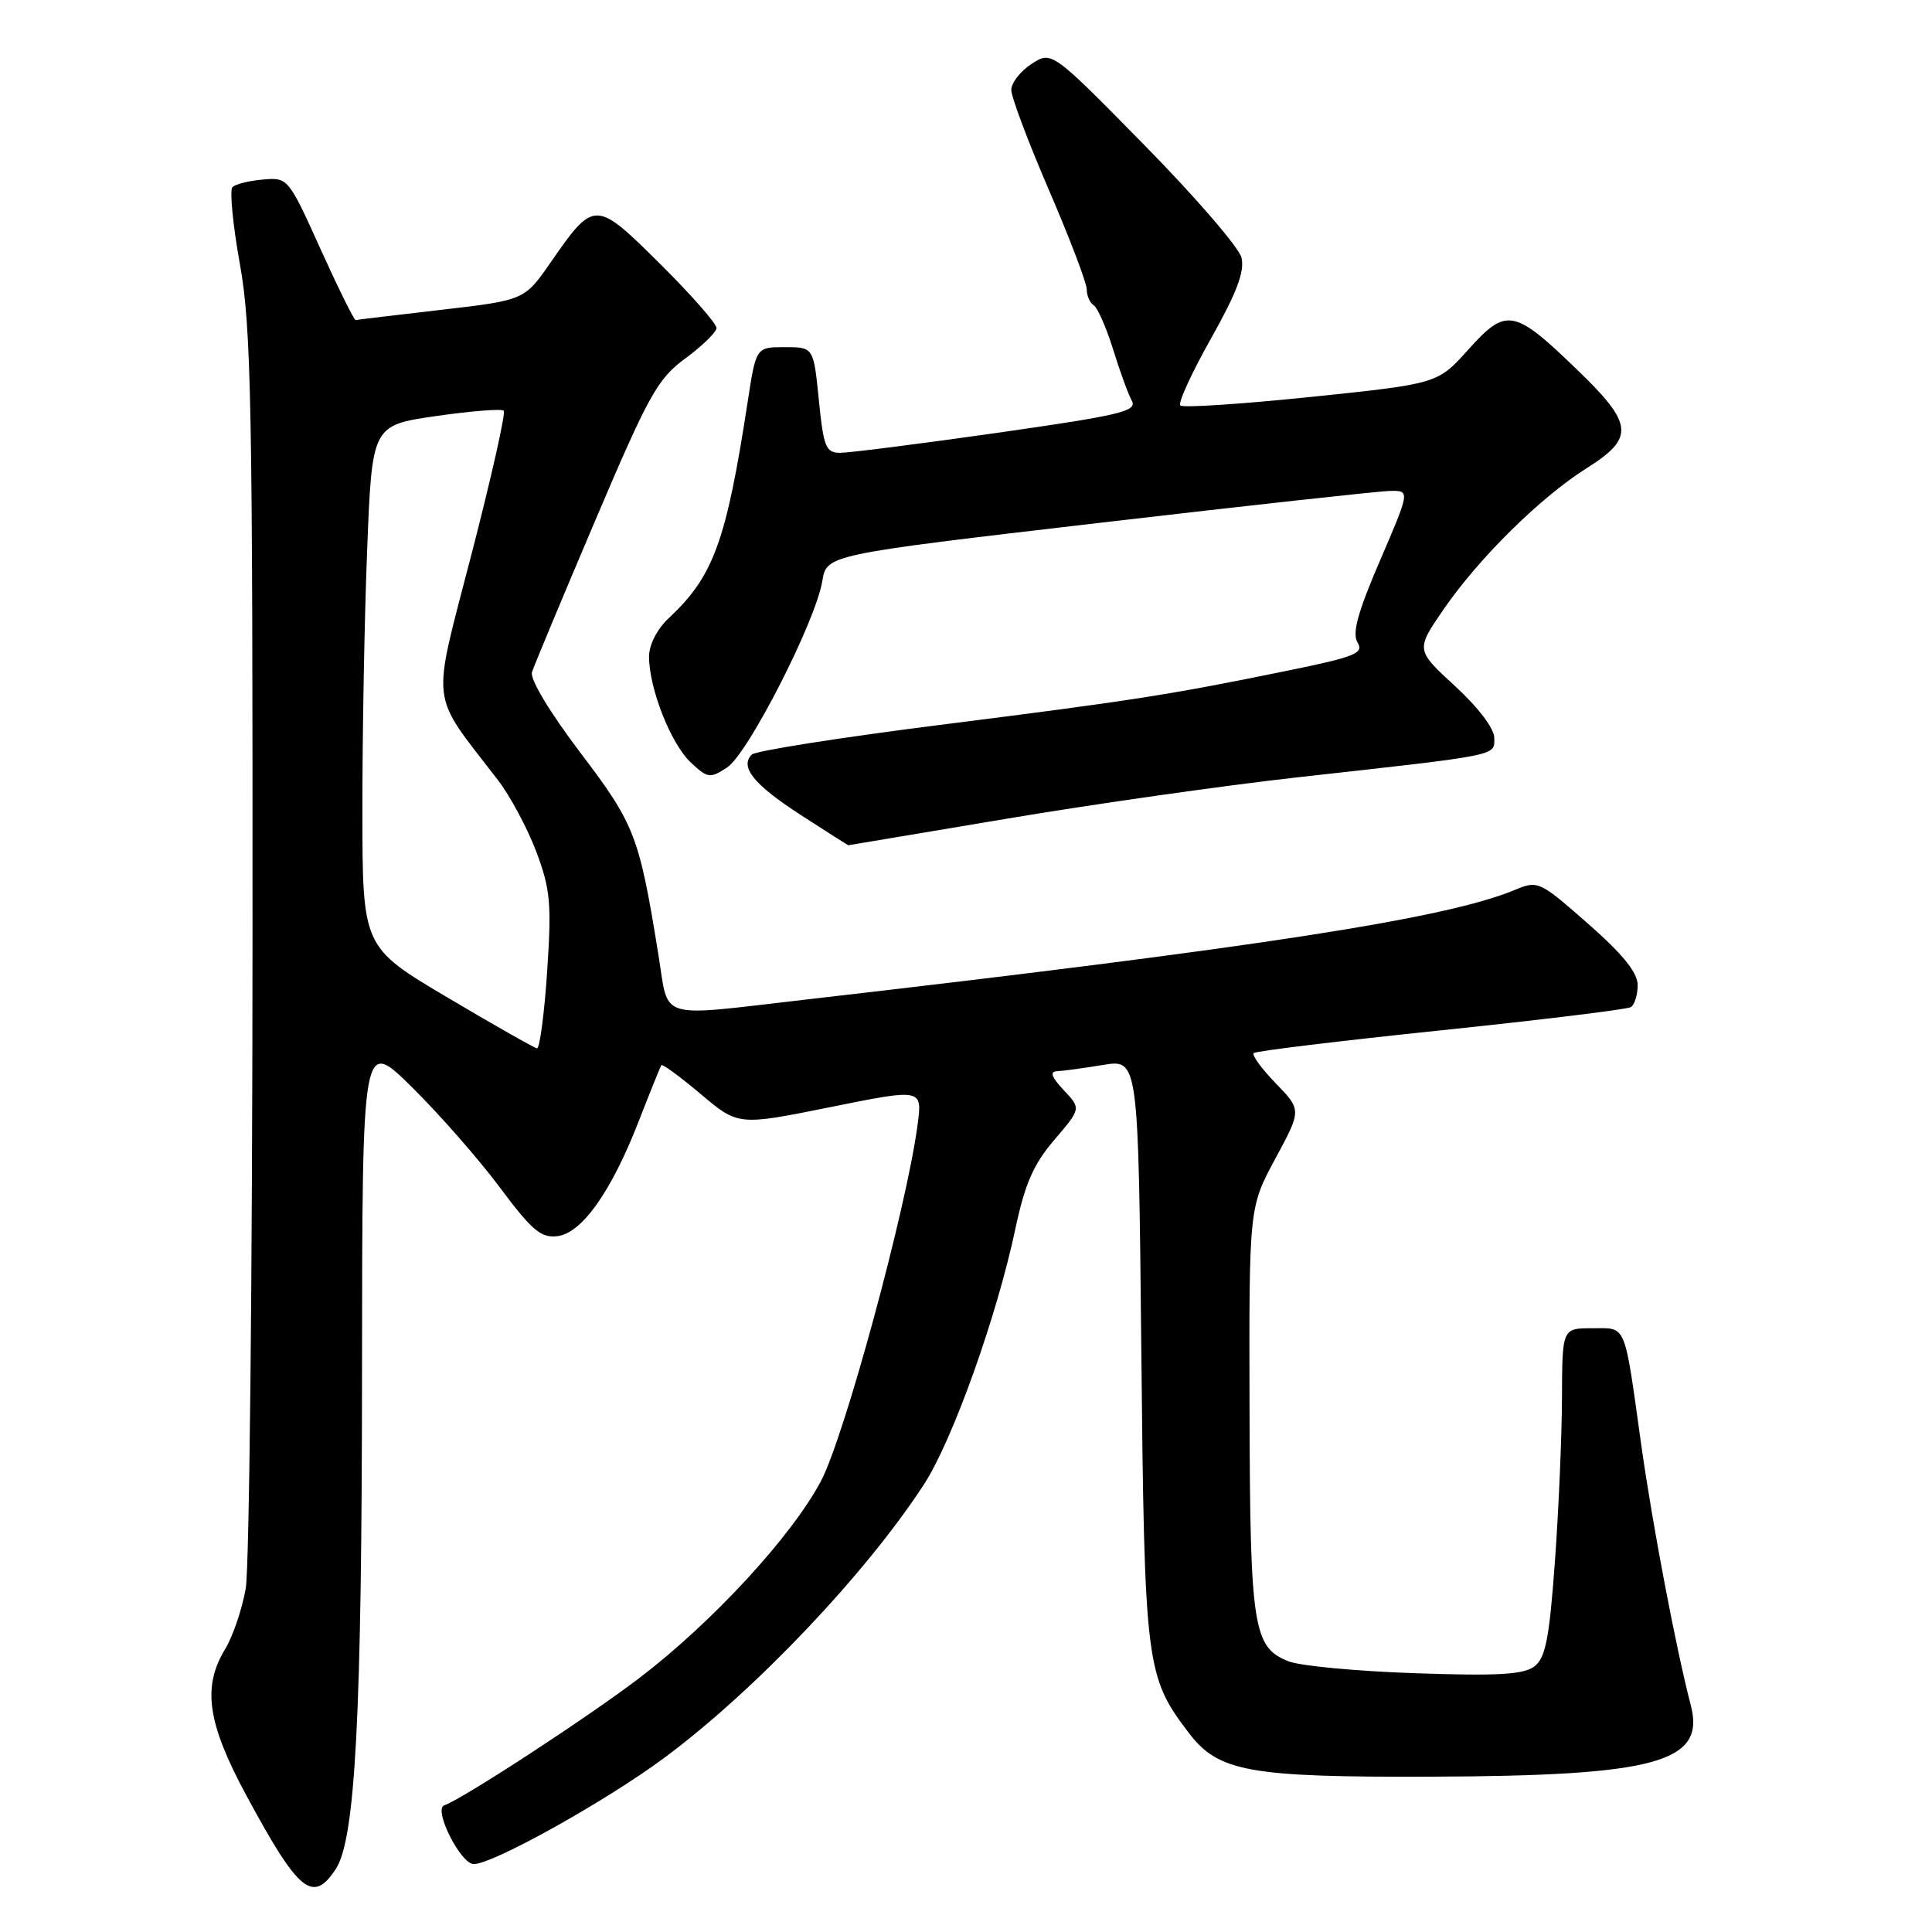 <?xml version="1.0" encoding="UTF-8" standalone="no"?>
<!DOCTYPE svg PUBLIC "-//W3C//DTD SVG 1.1//EN" "http://www.w3.org/Graphics/SVG/1.1/DTD/svg11.dtd" >
<svg xmlns="http://www.w3.org/2000/svg" xmlns:xlink="http://www.w3.org/1999/xlink" version="1.1" viewBox="0 0 256 256">
 <g >
 <path fill="currentColor"
d=" M 44.49 247.66 C 47.09 243.69 47.95 227.40 47.97 181.53 C 48.00 137.56 48.00 137.56 54.56 144.03 C 58.17 147.59 63.41 153.56 66.20 157.30 C 70.45 163.01 71.68 164.06 73.84 163.80 C 77.10 163.42 81.01 157.90 84.66 148.50 C 86.16 144.65 87.50 141.34 87.63 141.14 C 87.77 140.94 90.12 142.67 92.85 144.97 C 97.82 149.16 97.82 149.16 110.02 146.70 C 122.23 144.23 122.23 144.23 121.58 149.07 C 120.13 160.03 111.87 190.46 108.77 196.27 C 104.87 203.61 94.39 214.96 84.75 222.32 C 77.98 227.49 61.22 238.43 58.87 239.21 C 57.37 239.71 61.03 247.00 62.78 247.00 C 65.33 247.00 80.27 238.67 88.01 232.93 C 100.00 224.05 114.75 208.51 122.43 196.69 C 126.21 190.88 132.08 174.46 134.54 162.83 C 135.81 156.86 136.94 154.26 139.71 151.03 C 143.25 146.89 143.25 146.89 140.95 144.45 C 139.32 142.71 139.06 141.98 140.08 141.94 C 140.86 141.91 143.60 141.53 146.17 141.11 C 150.84 140.34 150.84 140.34 151.23 178.92 C 151.65 220.77 151.82 222.14 157.55 229.65 C 161.45 234.77 165.53 235.50 189.50 235.42 C 219.48 235.32 226.01 233.53 224.04 225.96 C 222.09 218.50 218.95 201.97 217.48 191.50 C 215.18 175.03 215.58 176.00 210.98 176.00 C 207.00 176.00 207.00 176.00 206.97 185.25 C 206.95 190.34 206.53 200.11 206.03 206.97 C 205.29 217.14 204.79 219.69 203.31 220.81 C 201.90 221.89 198.43 222.09 187.50 221.71 C 179.80 221.45 172.25 220.74 170.73 220.13 C 166.05 218.28 165.64 215.68 165.57 186.75 C 165.50 160.00 165.50 160.00 168.98 153.54 C 172.47 147.08 172.47 147.08 169.05 143.55 C 167.17 141.62 165.86 139.81 166.12 139.54 C 166.39 139.27 177.54 137.92 190.89 136.53 C 204.25 135.14 215.59 133.75 216.09 133.45 C 216.59 133.14 217.00 131.82 217.00 130.53 C 217.00 128.87 215.03 126.44 210.42 122.39 C 203.96 116.72 203.79 116.64 200.67 117.94 C 191.58 121.72 166.89 125.53 106.50 132.48 C 86.93 134.74 88.65 135.25 87.28 126.75 C 84.70 110.72 84.15 109.29 76.89 99.72 C 72.82 94.34 70.19 89.97 70.49 89.06 C 70.77 88.20 74.53 79.17 78.86 69.00 C 85.96 52.30 87.12 50.21 90.80 47.50 C 93.04 45.85 94.91 44.04 94.94 43.47 C 94.97 42.91 91.62 39.09 87.49 34.99 C 78.89 26.45 78.74 26.45 73.00 34.72 C 69.50 39.77 69.50 39.77 58.50 41.05 C 52.45 41.75 47.34 42.36 47.13 42.41 C 46.93 42.46 44.84 38.23 42.47 33.00 C 38.22 23.58 38.15 23.50 34.85 23.79 C 33.02 23.94 31.20 24.40 30.80 24.80 C 30.41 25.19 30.85 29.79 31.79 35.01 C 33.30 43.45 33.49 53.41 33.46 125.00 C 33.44 169.28 33.04 207.74 32.56 210.48 C 32.08 213.22 30.86 216.82 29.85 218.48 C 26.78 223.52 27.46 228.30 32.64 237.90 C 39.56 250.73 41.45 252.29 44.49 247.66 Z  M 133.42 108.48 C 144.93 106.54 162.25 104.08 171.92 103.00 C 198.98 99.99 198.00 100.19 198.00 97.78 C 198.00 96.54 195.89 93.75 192.79 90.90 C 187.59 86.12 187.59 86.12 191.29 80.73 C 195.99 73.91 204.13 65.89 210.25 62.03 C 216.64 58.01 216.46 56.19 208.93 48.94 C 200.60 40.90 199.59 40.72 194.58 46.30 C 190.50 50.85 190.50 50.85 173.75 52.59 C 164.53 53.54 156.72 54.06 156.40 53.73 C 156.07 53.40 157.90 49.41 160.46 44.86 C 163.89 38.76 164.95 35.94 164.50 34.13 C 164.16 32.78 158.36 26.06 151.61 19.20 C 139.35 6.73 139.35 6.73 136.67 8.48 C 135.20 9.44 134.00 10.99 134.00 11.92 C 134.00 12.85 136.25 18.83 139.00 25.21 C 141.75 31.59 144.00 37.50 144.00 38.35 C 144.00 39.19 144.42 40.14 144.92 40.45 C 145.43 40.77 146.58 43.38 147.48 46.26 C 148.37 49.14 149.49 52.22 149.97 53.10 C 150.72 54.49 148.48 55.02 132.16 57.35 C 121.90 58.81 112.53 60.00 111.35 60.00 C 109.43 60.00 109.13 59.28 108.50 53.00 C 107.80 46.00 107.80 46.00 103.99 46.00 C 100.18 46.00 100.18 46.00 99.07 53.25 C 96.22 71.78 94.55 76.36 88.60 81.92 C 87.07 83.35 86.00 85.44 86.00 87.00 C 86.00 91.21 88.89 98.54 91.51 101.01 C 93.78 103.14 94.07 103.18 96.35 101.69 C 99.12 99.88 108.09 82.31 108.96 77.00 C 109.53 73.50 109.53 73.50 145.52 69.30 C 165.31 66.99 182.70 65.08 184.17 65.05 C 186.85 65.00 186.85 65.00 182.87 74.25 C 179.91 81.12 179.14 83.92 179.88 85.13 C 180.75 86.56 179.58 87.03 170.69 88.85 C 154.91 92.08 150.23 92.81 124.50 96.06 C 111.30 97.73 100.10 99.50 99.62 99.98 C 97.98 101.62 99.90 103.98 106.12 108.00 C 109.53 110.20 112.35 112.00 112.41 112.00 C 112.46 112.00 121.91 110.41 133.42 108.48 Z  M 59.27 132.16 C 48.03 125.50 48.03 125.50 48.02 107.41 C 48.01 97.46 48.29 81.90 48.65 72.84 C 49.30 56.36 49.30 56.36 57.77 55.13 C 62.43 54.46 66.47 54.14 66.75 54.42 C 67.03 54.70 65.11 63.25 62.48 73.43 C 57.14 94.08 56.84 91.46 65.97 103.35 C 67.60 105.47 69.89 109.75 71.06 112.85 C 72.93 117.84 73.10 119.70 72.50 128.75 C 72.12 134.39 71.51 138.96 71.15 138.91 C 70.79 138.85 65.44 135.82 59.27 132.16 Z "/>
</g>
</svg>